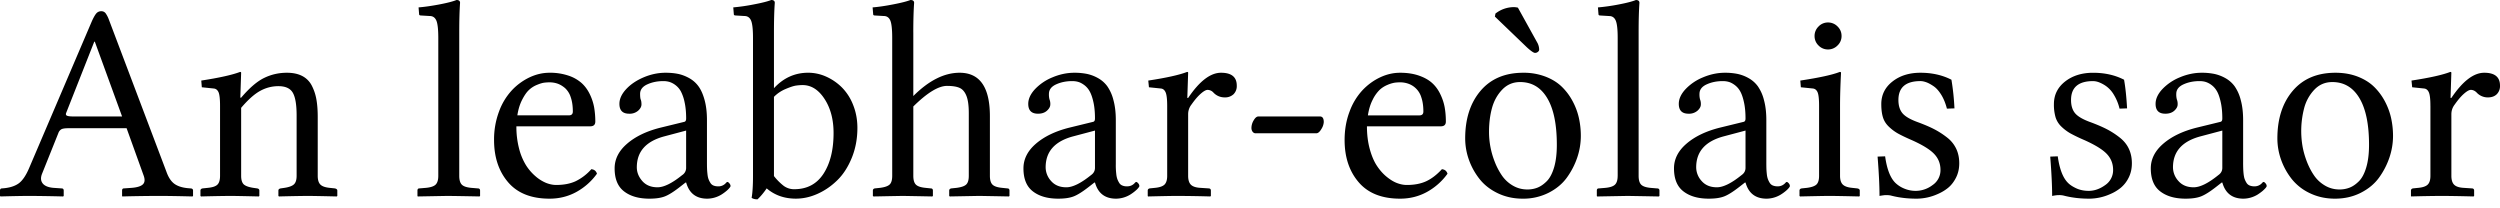 <svg xmlns="http://www.w3.org/2000/svg" width="120" height="10" fill="none"><path fill="#000" fill-rule="evenodd" d="M21.038 8.438V1.822c0-.417-.032-.696-.095-.839-.064-.142-.168-.214-.313-.214l-.427-.026c-.057 0-.086-.022-.086-.066l-.026-.322c.28-.022.612-.069.993-.141.381-.073.658-.144.829-.214.114 0 .17.046.17.138-.026.36-.039.83-.039 1.414v6.886c0 .197.04.337.119.42.078.084.227.136.447.158l.322.027c.075 0 .112.035.112.105v.256l-.027.026a186.24 186.24 0 0 0-1.499-.026c-.083 0-.572.01-1.466.026l-.014-.026v-.256c0-.07.031-.105.092-.105l.323-.027c.223-.022.377-.074.46-.158.083-.083.125-.223.125-.42ZM5.86 5.59H3.518c-.149 0-.25-.012-.302-.036-.053-.024-.066-.07-.04-.135l1.349-3.42h.026L5.86 5.59ZM2.049 8.803c-.095-.121-.105-.276-.03-.464l.783-1.953a.335.335 0 0 1 .144-.181c.062-.033.171-.05.329-.05h2.802l.822 2.283c.065.184.052.32-.04.41-.092.09-.267.146-.526.168l-.381.027c-.062 0-.092.035-.092.105v.256l.013.026a69.897 69.897 0 0 1 1.789-.026c.385 0 .911.009 1.578.026l.026-.026v-.256c0-.07-.044-.105-.131-.105l-.152-.014c-.271-.03-.482-.104-.631-.22-.149-.116-.27-.303-.362-.562L5.228.947a1.287 1.287 0 0 0-.16-.312.25.25 0 0 0-.208-.096.3.3 0 0 0-.237.105c-.061.07-.134.198-.217.382L1.414 8.03c-.162.39-.339.65-.53.782-.19.132-.45.209-.779.23-.07 0-.105.036-.105.106v.256l.026.026a70.53 70.53 0 0 1 1.243-.026c.509 0 1.096.009 1.763.026l.026-.026v-.256c0-.07-.035-.105-.105-.105l-.395-.027c-.245-.022-.415-.093-.51-.213Zm9.486-4.114.04-1.197c0-.006-.001-.01-.003-.015a.03.03 0 0 0-.008-.012.04.04 0 0 0-.016-.009.09.09 0 0 0-.026-.003c-.382.144-1.002.282-1.861.414l.026.322.579.06c.105.012.18.075.227.187.046.112.069.327.069.648v3.354c0 .197-.04.337-.122.42-.081.084-.233.136-.457.158l-.256.027c-.07.013-.106.048-.106.105v.256l.027.026a77.476 77.476 0 0 1 1.4-.026c.198 0 .656.009 1.375.026l.026-.026v-.256c0-.057-.035-.092-.105-.105l-.19-.027c-.224-.035-.377-.092-.458-.17-.08-.08-.121-.216-.121-.408V5.176c.328-.386.63-.656.907-.81.276-.153.57-.23.881-.23.342 0 .574.107.694.32.12.212.18.568.181 1.068v2.914c0 .188-.04.323-.122.404-.08.081-.233.14-.457.174l-.184.027a.176.176 0 0 0-.075.028.09.09 0 0 0-.037.077v.256l.027.026a82.748 82.748 0 0 1 1.335-.026c.24 0 .72.009 1.44.026l.026-.026v-.256c0-.053-.04-.088-.118-.105l-.257-.027c-.21-.022-.357-.075-.44-.16-.084-.086-.125-.226-.125-.418V5.623c0-.325-.021-.606-.063-.845a2.302 2.302 0 0 0-.22-.664 1.062 1.062 0 0 0-.457-.464c-.2-.105-.446-.158-.74-.158-.386 0-.749.082-1.088.247-.34.164-.71.48-1.108.95h-.04Zm15.77.848h-2.472c.043-.285.12-.533.227-.743.107-.21.216-.368.328-.473.112-.106.24-.188.385-.247.145-.06.26-.094.345-.105a2.097 2.097 0 0 1 .26-.017c.136 0 .264.021.385.063.12.042.239.112.355.21a.99.99 0 0 1 .276.438c.068.193.102.423.102.69 0 .123-.063.184-.19.184Zm1.349 2.802c-.04-.132-.13-.204-.27-.217a2.424 2.424 0 0 1-.75.575c-.259.12-.57.181-.934.181-.158 0-.32-.033-.486-.098a1.852 1.852 0 0 1-.51-.32 2.345 2.345 0 0 1-.46-.535 2.858 2.858 0 0 1-.33-.8 4.136 4.136 0 0 1-.127-1.062h3.544c.163 0 .244-.076.244-.23 0-.24-.02-.467-.056-.677a2.446 2.446 0 0 0-.207-.631c-.101-.21-.232-.39-.392-.536a1.81 1.81 0 0 0-.634-.359 2.742 2.742 0 0 0-.908-.138c-.324 0-.643.073-.957.22a2.826 2.826 0 0 0-.851.622 3.02 3.02 0 0 0-.619 1.026 3.81 3.81 0 0 0-.236 1.361c0 .824.224 1.5.674 2.026.45.526 1.112.789 1.99.789.468 0 .898-.108 1.288-.322a2.99 2.99 0 0 0 .986-.875Zm4.28-2.072-1.065.283c-.868.237-1.302.73-1.302 1.48 0 .24.088.461.263.66.176.2.419.3.73.3.307 0 .702-.195 1.184-.585a.405.405 0 0 0 .19-.349V6.267Zm0 2.493h-.026l-.27.21c-.297.233-.54.385-.726.457-.186.073-.433.109-.74.109-.508 0-.914-.116-1.216-.349-.303-.232-.454-.6-.454-1.105 0-.447.2-.842.602-1.187.4-.344.932-.6 1.594-.766l1.158-.283c.052-.017.079-.07.079-.157 0-.294-.024-.552-.073-.773a1.975 1.975 0 0 0-.177-.523.938.938 0 0 0-.26-.306.936.936 0 0 0-.29-.154 1.04 1.04 0 0 0-.292-.04c-.29 0-.548.053-.776.158-.228.105-.342.257-.342.454 0 .123.009.21.026.263.027.057.04.138.04.243 0 .105-.054.206-.161.303a.62.62 0 0 1-.431.144c-.311 0-.467-.157-.467-.473 0-.237.107-.471.322-.704.215-.232.496-.422.842-.569.346-.146.697-.22 1.052-.22.215 0 .411.018.589.053.177.035.356.102.536.2.18.099.33.23.45.392s.22.382.296.66c.077.279.115.602.115.97v2.006c0 .128.001.23.004.306.002.077.008.167.02.27.01.103.027.184.049.243.022.06.051.12.089.181a.314.314 0 0 0 .15.132c.064.026.138.04.221.04a.473.473 0 0 0 .375-.159.281.281 0 0 1 .038-.037c.013-.01.025-.015.034-.015.026 0 .058.021.096.065l.024.033a.182.182 0 0 1 .032.099c0 .017-.018.048-.053.092a1.122 1.122 0 0 1-.155.151 2.07 2.07 0 0 1-.233.168 1.331 1.331 0 0 1-.678.194c-.53 0-.868-.259-1.012-.776Zm4.68.158a2.663 2.663 0 0 1-.464-.467V4.649c.158-.162.347-.289.566-.38.219-.093.386-.147.5-.162a2.37 2.37 0 0 1 .309-.023c.412 0 .763.221 1.052.664.29.443.434.989.434 1.638 0 .806-.161 1.457-.483 1.953-.323.495-.79.743-1.404.743a.829.829 0 0 1-.51-.164ZM36.049.983c.063.143.095.422.095.839V8.45c0 .451-.022.8-.066 1.045.066.049.16.073.283.073.15-.14.296-.316.44-.526.382.328.849.493 1.401.493.351 0 .7-.078 1.046-.234.346-.155.662-.373.947-.654.285-.28.516-.64.694-1.079.177-.438.266-.914.266-1.427 0-.394-.068-.761-.204-1.101a2.442 2.442 0 0 0-.539-.842 2.532 2.532 0 0 0-.756-.52 2.099 2.099 0 0 0-.862-.187c-.64 0-1.188.248-1.644.743V1.552c0-.583.013-1.054.04-1.414 0-.092-.057-.138-.171-.138-.163.066-.438.136-.826.21a9.32 9.32 0 0 1-.996.145l.026.322c0 .044.029.066.086.066l.427.026c.145 0 .25.072.313.214Zm7.79.569V4.61c.745-.745 1.486-1.118 2.222-1.118.97 0 1.454.695 1.454 2.085v2.86c0 .198.04.338.121.421.081.084.234.136.457.158l.257.027c.07 0 .105.035.105.105v.256l-.026.026c-.895-.017-1.375-.026-1.44-.026l-1.401.026-.026-.026v-.256a.103.103 0 0 1 .017-.059.092.092 0 0 1 .008-.01.147.147 0 0 1 .08-.036l.256-.027c.228-.03.382-.085.46-.164.08-.08.119-.217.119-.414V5.432c0-.36-.037-.635-.112-.825-.074-.191-.182-.32-.322-.385-.14-.066-.344-.099-.612-.099-.412 0-.951.33-1.617.987v3.327c0 .198.04.338.121.421.081.084.234.136.457.158l.257.027c.07 0 .105.035.105.105v.256l-.026.026c-.895-.017-1.375-.026-1.44-.026l-.613.011-.59.012h-.001l-.184.003-.027-.026v-.256c0-.057.031-.092.092-.105l.257-.027c.228-.03.381-.085.46-.164.08-.08.119-.217.119-.415V1.822c0-.417-.031-.696-.092-.839-.062-.142-.165-.214-.31-.214L41.99.743c-.052 0-.078-.022-.078-.066l-.027-.322c.276-.022.606-.07.99-.145.384-.074.659-.144.825-.21.119 0 .178.046.178.138-.026.36-.04.83-.04 1.414Zm7.654 4.998 1.066-.283v1.79c0 .144-.064.26-.19.348-.483.39-.878.585-1.185.585-.311 0-.554-.1-.73-.3a.979.979 0 0 1-.263-.66c0-.75.434-1.243 1.302-1.48Zm1.04 2.21h.026c.144.517.482.776 1.013.776a1.33 1.33 0 0 0 .677-.194 2.07 2.07 0 0 0 .306-.232.863.863 0 0 0 .082-.087c.035-.044.053-.075.053-.092a.204.204 0 0 0-.056-.132c-.038-.044-.07-.065-.096-.065-.017 0-.041.017-.072.052a.473.473 0 0 1-.375.158.517.517 0 0 1-.253-.055.306.306 0 0 1-.119-.116 1.055 1.055 0 0 1-.088-.18 1.047 1.047 0 0 1-.05-.244 3.536 3.536 0 0 1-.022-.475V5.768c0-.369-.039-.692-.116-.97a1.999 1.999 0 0 0-.296-.661 1.385 1.385 0 0 0-.45-.392 1.865 1.865 0 0 0-.536-.2 3.043 3.043 0 0 0-.589-.053c-.355 0-.706.074-1.052.22a2.403 2.403 0 0 0-.842.57c-.214.232-.322.466-.322.703 0 .316.156.473.467.473.18 0 .323-.048.43-.144.108-.097.162-.198.162-.303a.598.598 0 0 0-.04-.243.92.92 0 0 1-.026-.263c0-.197.114-.349.342-.454.228-.105.487-.158.776-.158.105 0 .203.013.293.04.09.026.186.077.29.154a.94.94 0 0 1 .259.306c.07.127.13.301.178.523.048.221.072.479.072.773 0 .087-.026.14-.08.157l-1.157.283c-.662.167-1.193.422-1.594.766-.401.345-.602.74-.602 1.187 0 .505.151.873.454 1.105.302.233.708.349 1.216.349.307 0 .554-.036.74-.109.186-.072.429-.224.727-.457l.27-.21Zm3.492-.322V5.084c0-.316-.025-.53-.073-.645-.048-.114-.122-.178-.223-.19l-.58-.06-.032-.322c.868-.132 1.489-.27 1.861-.414.02 0 .035.004.044.013a.03.03 0 0 1 .006.01c.002.004.003.01.003.016l-.04 1.21h.04c.543-.807 1.07-1.21 1.578-1.21.504 0 .756.206.756.618a.547.547 0 0 1-.157.415.592.592 0 0 1-.428.15.727.727 0 0 1-.546-.243.386.386 0 0 0-.27-.118c-.078 0-.188.061-.328.184s-.287.294-.44.513a.748.748 0 0 0-.165.474v2.952c0 .198.044.34.131.428.088.088.237.138.447.151l.395.026c.079 0 .118.036.118.106v.256l-.026.026a63.734 63.734 0 0 0-1.591-.026c-.268 0-.735.01-1.401.026l-.013-.026v-.256c0-.057.033-.092.098-.106l.257-.026c.219-.022.37-.075.454-.16.083-.086.125-.226.125-.418Zm4.248-2.04h2.907c.083 0 .164-.066.243-.2a.704.704 0 0 0 .118-.338c0-.18-.061-.27-.184-.27h-2.953c-.079 0-.154.061-.226.184a.72.72 0 0 0-.109.368c0 .07.019.13.056.181.037.05.087.076.148.076Zm5.386-.86h2.473c.127 0 .19-.062.19-.185 0-.267-.034-.497-.102-.69a.99.99 0 0 0-.63-.648 1.17 1.17 0 0 0-.386-.063c-.087 0-.174.006-.26.017a1.49 1.49 0 0 0-.344.105c-.145.06-.273.141-.385.247a1.733 1.733 0 0 0-.33.473c-.107.21-.182.458-.226.743Zm3.551 2.584c.14.013.23.085.27.217a2.99 2.99 0 0 1-.987.875c-.39.214-.82.322-1.288.322-.877 0-1.54-.263-1.99-.79-.45-.526-.674-1.2-.674-2.025 0-.491.079-.945.237-1.361a3.02 3.02 0 0 1 .618-1.026c.254-.268.538-.475.852-.622.313-.147.632-.22.956-.22.342 0 .645.046.908.138.263.092.475.212.635.359.16.146.29.325.39.536.102.21.17.42.208.63.037.211.056.437.056.678 0 .154-.081.23-.243.23h-3.545c0 .386.043.74.128 1.063.086.322.195.588.329.799.134.21.287.389.46.536.174.146.343.253.51.319.167.065.329.098.487.098.364 0 .675-.06.934-.18.258-.121.508-.313.75-.576Zm4.59-6.057L72.86.368a.847.847 0 0 0-.204-.026 1.44 1.44 0 0 0-.874.309l-.027.145 1.533 1.473c.197.18.329.27.394.27a.209.209 0 0 0 .138-.05c.04-.033.06-.067.06-.102a.713.713 0 0 0-.08-.322ZM71.066 4.36c-.491.579-.737 1.34-.737 2.282 0 .35.06.695.181 1.033.12.337.293.646.516.927.224.28.515.506.875.677.36.171.756.257 1.19.257a2.7 2.7 0 0 0 1.237-.28c.368-.186.66-.428.878-.726.217-.299.383-.62.5-.964a3.24 3.24 0 0 0 .174-1.042c0-.29-.03-.575-.092-.855a3.145 3.145 0 0 0-.306-.819 2.777 2.777 0 0 0-.526-.697c-.209-.2-.47-.36-.786-.48a2.928 2.928 0 0 0-1.052-.181c-.877 0-1.561.29-2.052.868Zm1.039-.056c.232-.243.52-.365.861-.365.562 0 .996.258 1.302.773.308.515.46 1.262.46 2.24 0 .42-.043.78-.13 1.078-.088.298-.206.52-.352.667-.147.147-.296.25-.448.31-.15.059-.312.088-.483.088-.254 0-.488-.062-.7-.187a1.625 1.625 0 0 1-.523-.484 3.22 3.22 0 0 1-.349-.67 3.896 3.896 0 0 1-.27-1.42c0-.417.048-.799.142-1.145.094-.347.258-.641.49-.885Zm5.544 4.134V1.822c0-.417-.032-.696-.096-.839C77.49.841 77.385.77 77.24.77l-.427-.026c-.057 0-.086-.022-.086-.066l-.026-.322a9.33 9.33 0 0 0 .993-.141c.381-.073.657-.144.828-.214.114 0 .171.046.171.138-.026.36-.039.83-.039 1.414v6.886c0 .197.04.337.118.42.08.084.228.136.448.158l.322.027c.074 0 .112.035.112.105v.256l-.027.026c-.903-.017-1.403-.026-1.5-.026-.082 0-.571.01-1.466.026l-.013-.026v-.256c0-.07.03-.105.092-.105l.323-.027c.223-.022.377-.074.46-.158.083-.083.125-.223.125-.42Zm5.07-1.888 1.066-.283v1.79c0 .144-.064.26-.191.348-.482.39-.877.585-1.184.585-.311 0-.554-.1-.73-.3a.978.978 0 0 1-.263-.66c0-.75.434-1.243 1.302-1.48Zm1.04 2.21h.026c.144.517.482.776 1.012.776a1.33 1.33 0 0 0 .677-.194 2.06 2.06 0 0 0 .234-.168 1.13 1.13 0 0 0 .155-.151c.035-.044.052-.075.052-.092a.204.204 0 0 0-.055-.132.566.566 0 0 0-.012-.013l-.006-.006a.224.224 0 0 0-.035-.03.077.077 0 0 0-.043-.016c-.017 0-.041.017-.072.052a.47.47 0 0 1-.1.083l-.01.006-.012.007-.016.01a.473.473 0 0 1-.237.052.574.574 0 0 1-.22-.04.315.315 0 0 1-.152-.131 1.055 1.055 0 0 1-.088-.18 1.047 1.047 0 0 1-.05-.244 3.536 3.536 0 0 1-.02-.27 11.686 11.686 0 0 1-.003-.306V5.768c0-.369-.038-.692-.115-.97a1.999 1.999 0 0 0-.296-.661 1.385 1.385 0 0 0-.45-.392 1.865 1.865 0 0 0-.536-.2 3.043 3.043 0 0 0-.589-.053c-.355 0-.706.074-1.052.22a2.403 2.403 0 0 0-.842.57c-.215.232-.322.466-.322.703 0 .316.156.473.467.473a.62.62 0 0 0 .43-.144c.108-.097.162-.198.162-.303a.598.598 0 0 0-.04-.243.92.92 0 0 1-.026-.263c0-.197.114-.349.342-.454.228-.105.487-.158.776-.158.105 0 .203.013.293.04.09.026.186.077.289.154a.94.94 0 0 1 .26.306c.07.127.13.301.177.523.049.221.073.479.073.773 0 .087-.027.14-.08.157l-1.157.283c-.662.167-1.193.422-1.594.766-.402.345-.602.74-.602 1.187 0 .505.151.873.454 1.105.302.233.708.349 1.216.349.307 0 .554-.036.74-.109.186-.072.429-.224.727-.457l.27-.21Zm3.53-6.577a.62.62 0 0 1-.19-.453.63.63 0 0 1 .19-.457.615.615 0 0 1 .455-.194.63.63 0 0 1 .457.19c.13.127.194.28.194.46a.614.614 0 0 1-.194.454.63.63 0 0 1-.457.191.62.62 0 0 1-.454-.19Zm1.08 1.309c-.031.61-.047 1.14-.047 1.592v3.354c0 .192.043.332.129.417.085.086.233.14.444.161l.25.027c.083.013.124.048.124.105v.256l-.026.026c-.719-.017-1.199-.026-1.44-.026-.215 0-.682.01-1.4.026l-.027-.026v-.256c0-.057.035-.092.105-.105l.257-.027c.227-.03.38-.086.46-.167.079-.082.118-.219.118-.411V5.084c0-.32-.023-.536-.069-.648-.046-.112-.121-.175-.227-.188l-.579-.059-.026-.322c.903-.136 1.535-.274 1.894-.414a.145.145 0 0 1 .03.003.043.043 0 0 1 .02.012.035.035 0 0 1 .01.024Zm2.117 4.012-.362.013c.062.776.092 1.405.092 1.887a3.738 3.738 0 0 1 .233-.035 1.143 1.143 0 0 1 .083-.004c.105 0 .189.009.25.026.373.097.778.145 1.217.145a2.496 2.496 0 0 0 .993-.214c.192-.081.365-.183.516-.306.151-.123.278-.286.381-.49.103-.204.155-.433.155-.687 0-.259-.048-.491-.145-.697a1.485 1.485 0 0 0-.437-.54 3.885 3.885 0 0 0-.608-.394c-.21-.11-.47-.221-.776-.335-.369-.132-.62-.275-.754-.431-.133-.156-.2-.37-.2-.641 0-.605.353-.908 1.059-.908.083 0 .176.019.28.056.102.037.218.1.348.188.13.087.252.224.368.41.116.187.207.41.273.668l.362-.013a11.754 11.754 0 0 0-.145-1.375c-.434-.223-.93-.335-1.486-.335-.54 0-.988.14-1.345.421-.357.28-.536.642-.536 1.085 0 .25.026.46.079.631.052.171.148.323.286.454.138.132.284.24.437.326.154.085.37.19.651.312.522.232.884.455 1.085.668.202.212.303.468.303.766a.86.86 0 0 1-.382.73 1.33 1.33 0 0 1-.789.276 1.41 1.41 0 0 1-.598-.122 1.313 1.313 0 0 1-.401-.266c-.241-.241-.404-.664-.487-1.27Zm7.925.013.361-.013c.084.605.246 1.028.487 1.269.092.096.226.185.401.266.175.081.375.122.599.122.271 0 .534-.092.789-.276a.86.86 0 0 0 .381-.73c0-.298-.101-.554-.302-.766-.202-.213-.564-.436-1.085-.668a7.922 7.922 0 0 1-.651-.312 2.16 2.16 0 0 1-.438-.326 1.045 1.045 0 0 1-.286-.454 2.173 2.173 0 0 1-.079-.63c0-.444.179-.805.536-1.086.358-.28.806-.42 1.345-.42.557 0 1.052.11 1.486.334.066.369.114.827.145 1.375l-.362.013a2.304 2.304 0 0 0-.273-.667 1.348 1.348 0 0 0-.368-.411 1.619 1.619 0 0 0-.348-.188.835.835 0 0 0-.28-.056c-.706 0-1.059.303-1.059.908 0 .272.067.485.2.641.135.156.386.3.754.43.307.115.565.226.776.336.21.11.413.241.608.395.195.153.341.333.437.539.097.206.145.438.145.697 0 .254-.051.483-.154.687a1.48 1.48 0 0 1-.382.49 2.106 2.106 0 0 1-.516.306 2.494 2.494 0 0 1-.993.214c-.439 0-.844-.048-1.217-.145a.947.947 0 0 0-.25-.026c-.07 0-.175.013-.315.04 0-.483-.031-1.112-.092-1.888Zm7.194-.967 1.066-.283v1.79c0 .144-.064.26-.191.348-.482.39-.877.585-1.184.585-.311 0-.554-.1-.73-.3a.98.98 0 0 1-.263-.66c0-.75.434-1.243 1.302-1.48Zm1.039 2.21h.027c.144.517.482.776 1.012.776a1.333 1.333 0 0 0 .678-.194 2.424 2.424 0 0 0 .233-.168 1.508 1.508 0 0 0 .155-.151.387.387 0 0 0 .043-.063.07.07 0 0 0 .009-.03.2.2 0 0 0-.056-.13.265.265 0 0 0-.05-.049.078.078 0 0 0-.045-.017c-.017 0-.042.017-.072.052a.476.476 0 0 1-.375.158.57.57 0 0 1-.22-.04.318.318 0 0 1-.152-.131 1.007 1.007 0 0 1-.088-.18.598.598 0 0 1-.029-.108 1.762 1.762 0 0 1-.021-.136 3.948 3.948 0 0 1-.019-.27 8.392 8.392 0 0 1-.004-.306V5.768c0-.369-.038-.692-.115-.97a1.995 1.995 0 0 0-.296-.661 1.384 1.384 0 0 0-.45-.392 1.874 1.874 0 0 0-.536-.2 3.049 3.049 0 0 0-.589-.053c-.355 0-.706.074-1.052.22a2.41 2.41 0 0 0-.842.57c-.215.232-.322.466-.322.703 0 .316.155.473.467.473.18 0 .323-.048.431-.144.107-.097.161-.198.161-.303a.585.585 0 0 0-.04-.243.946.946 0 0 1-.026-.263c0-.197.114-.349.342-.454.228-.105.487-.158.776-.158.105 0 .203.013.293.04a.945.945 0 0 1 .289.154c.103.077.19.179.26.306s.129.301.177.523c.049.221.073.479.073.773 0 .087-.027.14-.079.157l-1.158.283c-.662.167-1.193.422-1.594.766-.402.345-.602.74-.602 1.187 0 .505.151.873.454 1.105.302.233.708.349 1.216.349.307 0 .554-.036.74-.109.186-.072.429-.224.727-.457l.269-.21Zm2.67-2.118c0-.942.246-1.703.737-2.282s1.175-.868 2.052-.868c.386 0 .736.06 1.052.18.316.121.578.282.786.481.208.2.383.432.526.697.142.265.244.538.306.819.061.28.092.565.092.855 0 .35-.058.698-.174 1.042a3.592 3.592 0 0 1-.5.964c-.217.298-.51.54-.878.726-.369.187-.781.28-1.237.28-.434 0-.83-.086-1.19-.257a2.44 2.44 0 0 1-.875-.677 3.235 3.235 0 0 1-.516-.927 3.063 3.063 0 0 1-.181-1.033Zm2.637-2.703c-.342 0-.629.122-.861.365a2.029 2.029 0 0 0-.49.885 4.362 4.362 0 0 0-.079 1.831c.042.24.111.484.207.734.097.25.213.473.349.67.136.198.31.359.523.484.212.125.446.187.7.187.171 0 .332-.03.483-.089.152-.059.301-.162.448-.309.146-.147.264-.37.351-.667.088-.298.132-.658.132-1.079 0-.977-.153-1.724-.46-2.239-.307-.515-.741-.773-1.303-.773Zm4.709 1.145v3.354c0 .192-.041.332-.125.417-.083.086-.234.14-.453.161l-.257.026c-.066.014-.099.049-.099.106v.256l.013.026a63.782 63.782 0 0 1 1.401-.026c.395 0 .925.009 1.592.026l.026-.026v-.256c0-.07-.039-.106-.118-.106l-.395-.026c-.21-.013-.359-.063-.447-.151-.088-.088-.132-.23-.132-.428V5.485c0-.176.055-.334.165-.474.153-.219.3-.39.44-.513.141-.123.25-.184.329-.184.097 0 .187.04.27.118a.726.726 0 0 0 .546.244c.179 0 .322-.05.427-.151A.548.548 0 0 0 120 4.11c0-.412-.252-.618-.756-.618-.509 0-1.035.403-1.579 1.21h-.039l.039-1.21c0-.026-.017-.04-.052-.04-.373.145-.993.283-1.861.415l.032.322.579.06c.101.012.176.076.224.19.048.114.072.329.072.645Z" clip-rule="evenodd"/></svg>